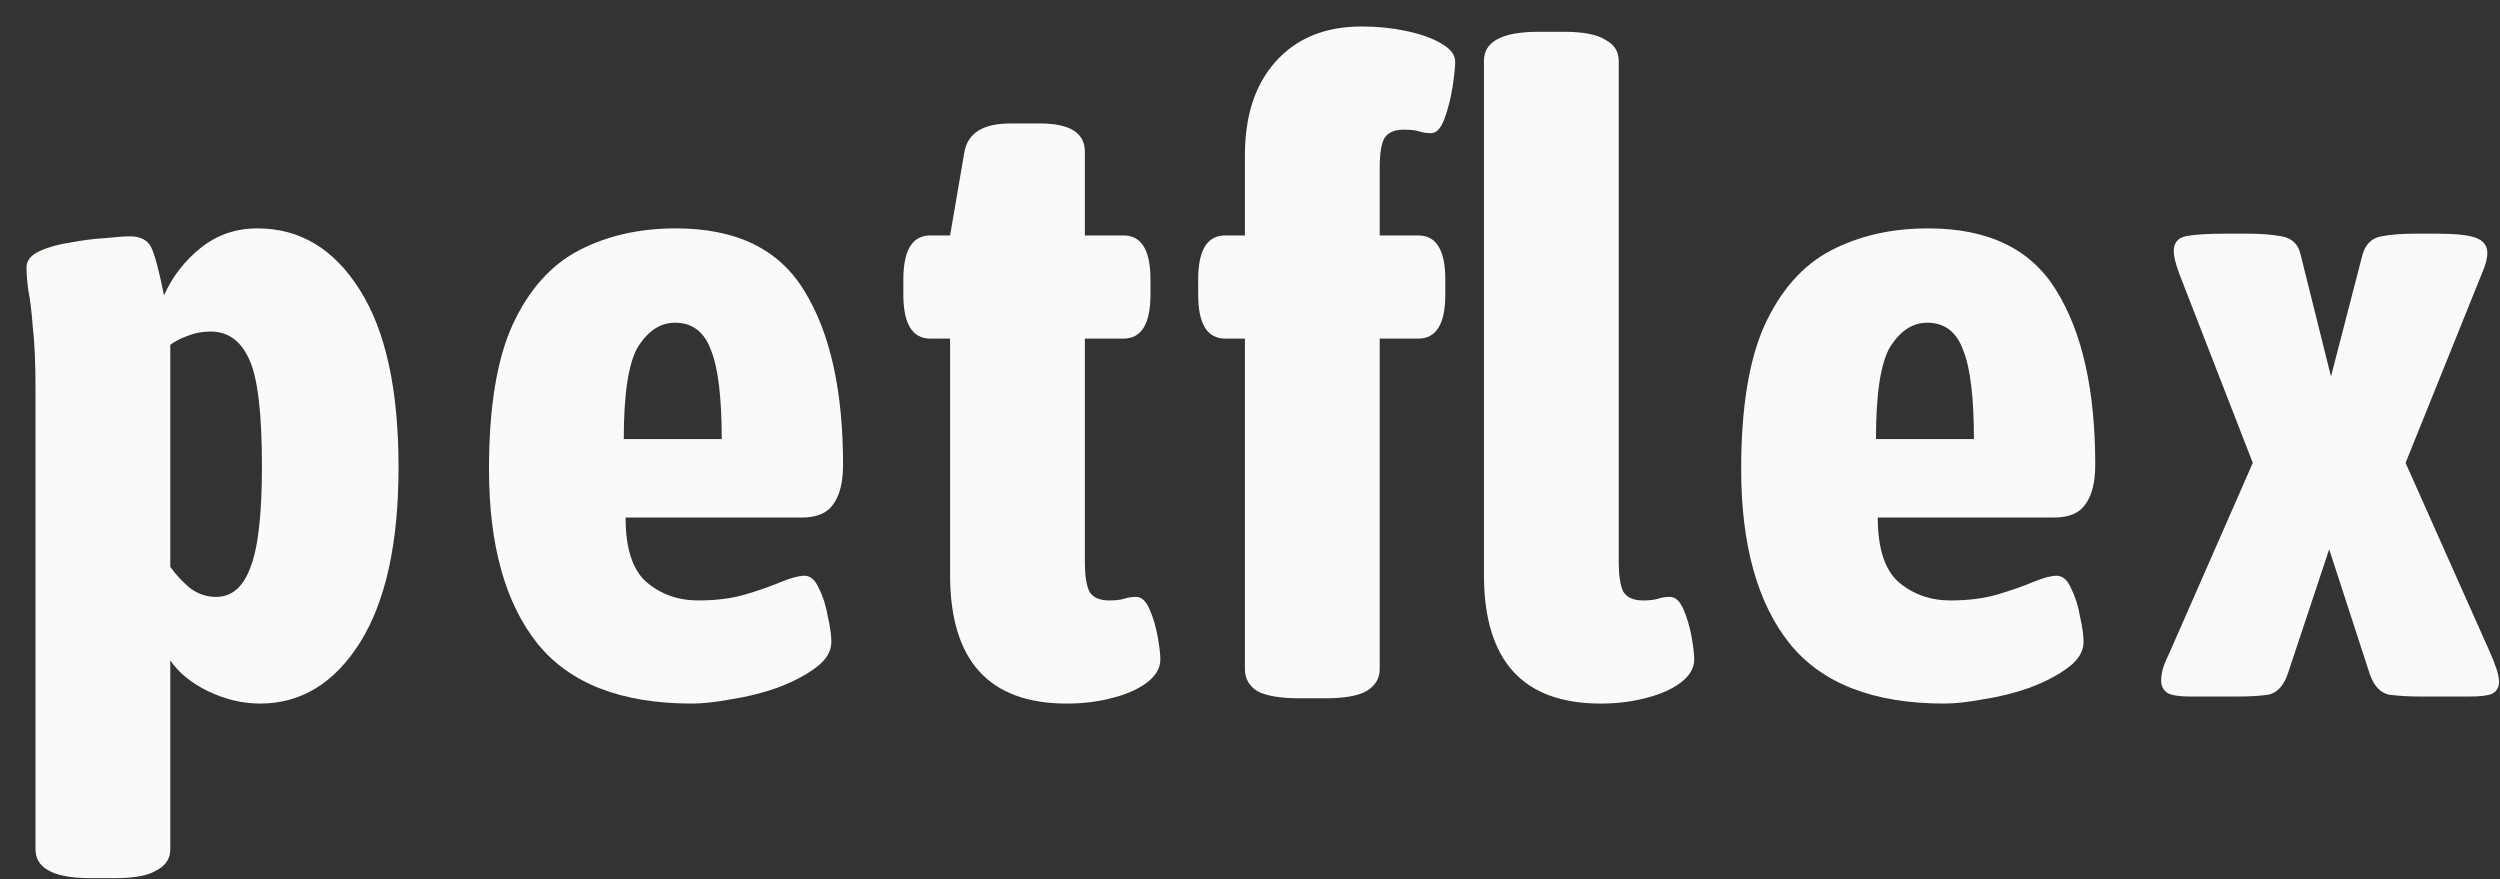 <svg width="91" height="32" viewBox="0 0 91 32" fill="none" xmlns="http://www.w3.org/2000/svg">
<rect x="0" y="0" width="91" height="32" fill="#333333" stroke="none"/>
<path d="M3.287 31.964C2.589 31.964 2.077 31.868 1.75 31.675C1.445 31.504 1.292 31.248 1.292 30.905V14.154C1.292 13.213 1.259 12.464 1.194 11.907C1.15 11.33 1.096 10.88 1.03 10.56C0.987 10.239 0.965 9.961 0.965 9.725C0.965 9.49 1.117 9.297 1.423 9.148C1.75 8.998 2.132 8.891 2.568 8.827C3.026 8.741 3.451 8.688 3.843 8.666C4.258 8.623 4.552 8.602 4.727 8.602C5.119 8.602 5.381 8.741 5.512 9.019C5.642 9.297 5.795 9.875 5.97 10.752C6.275 10.068 6.722 9.49 7.311 9.019C7.899 8.549 8.586 8.313 9.371 8.313C10.92 8.313 12.163 9.062 13.101 10.56C14.038 12.036 14.507 14.186 14.507 17.01C14.507 19.77 14.038 21.898 13.101 23.396C12.163 24.872 10.953 25.61 9.47 25.61C8.837 25.61 8.205 25.461 7.572 25.161C6.962 24.861 6.504 24.487 6.199 24.038V30.905C6.199 31.248 6.035 31.504 5.708 31.675C5.403 31.868 4.901 31.964 4.203 31.964H3.287ZM7.867 21.727C8.434 21.727 8.848 21.374 9.11 20.668C9.393 19.962 9.535 18.732 9.535 16.978C9.535 15.052 9.382 13.758 9.077 13.095C8.772 12.41 8.303 12.068 7.671 12.068C7.365 12.068 7.082 12.121 6.82 12.228C6.58 12.314 6.373 12.421 6.199 12.549V20.636C6.417 20.936 6.656 21.192 6.918 21.406C7.202 21.62 7.518 21.727 7.867 21.727Z" fill="#FAFAF9"/>
<path d="M25.191 25.61C22.618 25.61 20.743 24.883 19.565 23.428C18.388 21.952 17.799 19.834 17.799 17.074C17.799 14.849 18.082 13.105 18.649 11.843C19.238 10.56 20.045 9.65 21.07 9.115C22.095 8.581 23.272 8.313 24.603 8.313C26.805 8.313 28.364 9.073 29.28 10.592C30.218 12.111 30.687 14.218 30.687 16.914C30.687 17.555 30.567 18.037 30.327 18.358C30.109 18.679 29.727 18.839 29.182 18.839H22.771C22.771 19.952 23.021 20.733 23.523 21.182C24.047 21.631 24.679 21.856 25.42 21.856C26.075 21.856 26.652 21.781 27.154 21.631C27.655 21.481 28.081 21.331 28.43 21.182C28.8 21.032 29.084 20.957 29.28 20.957C29.498 20.957 29.673 21.107 29.803 21.406C29.956 21.706 30.065 22.048 30.131 22.433C30.218 22.818 30.262 23.129 30.262 23.364C30.262 23.706 30.076 24.017 29.705 24.295C29.335 24.573 28.866 24.819 28.299 25.033C27.754 25.225 27.198 25.364 26.631 25.45C26.064 25.557 25.584 25.61 25.191 25.61ZM22.705 15.983H26.271C26.271 14.464 26.14 13.384 25.878 12.742C25.638 12.079 25.202 11.747 24.57 11.747C24.047 11.747 23.599 12.036 23.229 12.613C22.88 13.191 22.705 14.314 22.705 15.983Z" fill="#FAFAF9"/>
<path d="M38.835 25.61C36 25.61 34.583 24.049 34.583 20.925V12.325H33.863C33.209 12.325 32.882 11.79 32.882 10.72V10.175C32.882 9.105 33.209 8.57 33.863 8.57H34.583L35.106 5.521C35.237 4.837 35.793 4.494 36.774 4.494H37.854C38.944 4.494 39.489 4.837 39.489 5.521V8.57H40.896C41.55 8.57 41.877 9.105 41.877 10.175V10.72C41.877 11.79 41.55 12.325 40.896 12.325H39.489V20.476C39.489 20.946 39.544 21.299 39.653 21.535C39.784 21.749 40.023 21.856 40.372 21.856C40.612 21.856 40.798 21.834 40.928 21.791C41.059 21.749 41.201 21.727 41.354 21.727C41.55 21.727 41.714 21.877 41.844 22.177C41.975 22.476 42.073 22.808 42.139 23.171C42.204 23.535 42.237 23.813 42.237 24.006C42.237 24.327 42.062 24.616 41.714 24.872C41.386 25.108 40.961 25.289 40.438 25.418C39.936 25.546 39.402 25.61 38.835 25.61Z" fill="#FAFAF9"/>
<path d="M47.31 25.418C46.612 25.418 46.099 25.332 45.772 25.161C45.467 24.968 45.315 24.701 45.315 24.359V12.325H44.595C43.941 12.325 43.614 11.79 43.614 10.72V10.175C43.614 9.105 43.941 8.57 44.595 8.57H45.315V5.65C45.315 4.216 45.685 3.082 46.427 2.248C47.19 1.392 48.237 0.964 49.567 0.964C50.134 0.964 50.668 1.018 51.17 1.125C51.693 1.232 52.118 1.382 52.445 1.574C52.794 1.767 52.969 1.991 52.969 2.248C52.969 2.441 52.936 2.751 52.871 3.179C52.805 3.585 52.707 3.97 52.576 4.334C52.445 4.676 52.282 4.847 52.086 4.847C51.933 4.847 51.791 4.826 51.66 4.783C51.529 4.74 51.344 4.719 51.104 4.719C50.755 4.719 50.515 4.826 50.385 5.04C50.276 5.254 50.221 5.607 50.221 6.099V8.57H51.628C52.282 8.57 52.609 9.105 52.609 10.175V10.72C52.609 11.79 52.282 12.325 51.628 12.325H50.221V24.359C50.221 24.701 50.057 24.968 49.73 25.161C49.425 25.332 48.923 25.418 48.226 25.418H47.31ZM58.268 25.61C55.433 25.61 54.016 24.049 54.016 20.925V2.216C54.016 1.874 54.168 1.617 54.473 1.446C54.8 1.253 55.313 1.157 56.011 1.157H56.927C57.624 1.157 58.126 1.253 58.431 1.446C58.758 1.617 58.922 1.874 58.922 2.216V20.476C58.922 20.946 58.977 21.299 59.086 21.535C59.216 21.749 59.456 21.856 59.805 21.856C60.045 21.856 60.23 21.834 60.361 21.791C60.492 21.749 60.634 21.727 60.787 21.727C60.983 21.727 61.146 21.877 61.277 22.177C61.408 22.476 61.506 22.808 61.572 23.171C61.637 23.535 61.67 23.813 61.67 24.006C61.67 24.327 61.495 24.616 61.146 24.872C60.819 25.108 60.394 25.289 59.871 25.418C59.369 25.546 58.835 25.61 58.268 25.61Z" fill="#FAFAF9"/>
<path d="M70.771 25.61C68.198 25.61 66.323 24.883 65.145 23.428C63.968 21.952 63.379 19.834 63.379 17.074C63.379 14.849 63.662 13.105 64.229 11.843C64.818 10.56 65.625 9.65 66.65 9.115C67.675 8.581 68.852 8.313 70.183 8.313C72.385 8.313 73.944 9.073 74.86 10.592C75.798 12.111 76.267 14.218 76.267 16.914C76.267 17.555 76.147 18.037 75.907 18.358C75.689 18.679 75.307 18.839 74.762 18.839H68.351C68.351 19.952 68.602 20.733 69.103 21.182C69.627 21.631 70.259 21.856 71 21.856C71.655 21.856 72.233 21.781 72.734 21.631C73.236 21.481 73.661 21.331 74.01 21.182C74.38 21.032 74.664 20.957 74.86 20.957C75.078 20.957 75.253 21.107 75.384 21.406C75.536 21.706 75.645 22.048 75.711 22.433C75.798 22.818 75.842 23.129 75.842 23.364C75.842 23.706 75.656 24.017 75.285 24.295C74.915 24.573 74.446 24.819 73.879 25.033C73.334 25.225 72.778 25.364 72.211 25.45C71.644 25.557 71.164 25.61 70.771 25.61ZM68.285 15.983H71.851C71.851 14.464 71.72 13.384 71.458 12.742C71.219 12.079 70.782 11.747 70.15 11.747C69.627 11.747 69.18 12.036 68.809 12.613C68.46 13.191 68.285 14.314 68.285 15.983Z" fill="#FAFAF9"/>
<path d="M79.745 25.354C79.331 25.354 79.047 25.311 78.895 25.225C78.742 25.118 78.666 24.968 78.666 24.776C78.666 24.648 78.688 24.498 78.731 24.327C78.796 24.134 78.873 23.952 78.96 23.781L82.002 16.849L79.32 9.95C79.189 9.586 79.124 9.319 79.124 9.148C79.124 8.848 79.265 8.666 79.549 8.602C79.854 8.538 80.334 8.506 80.988 8.506H81.871C82.307 8.506 82.7 8.538 83.049 8.602C83.42 8.666 83.649 8.88 83.736 9.244L84.848 13.704L85.993 9.276C86.102 8.891 86.331 8.666 86.68 8.602C87.029 8.538 87.421 8.506 87.857 8.506H88.708C89.406 8.506 89.885 8.559 90.147 8.666C90.409 8.773 90.54 8.955 90.54 9.212C90.54 9.404 90.474 9.65 90.343 9.95L87.563 16.849L90.638 23.749C90.856 24.241 90.965 24.594 90.965 24.808C90.965 25.022 90.878 25.172 90.703 25.257C90.55 25.322 90.267 25.354 89.853 25.354H88.152C87.694 25.354 87.301 25.332 86.974 25.289C86.647 25.225 86.407 24.968 86.254 24.519L84.782 19.994L83.278 24.519C83.125 24.968 82.885 25.225 82.558 25.289C82.253 25.332 81.871 25.354 81.413 25.354H79.745Z" fill="#FAFAF9"/>
</svg>
